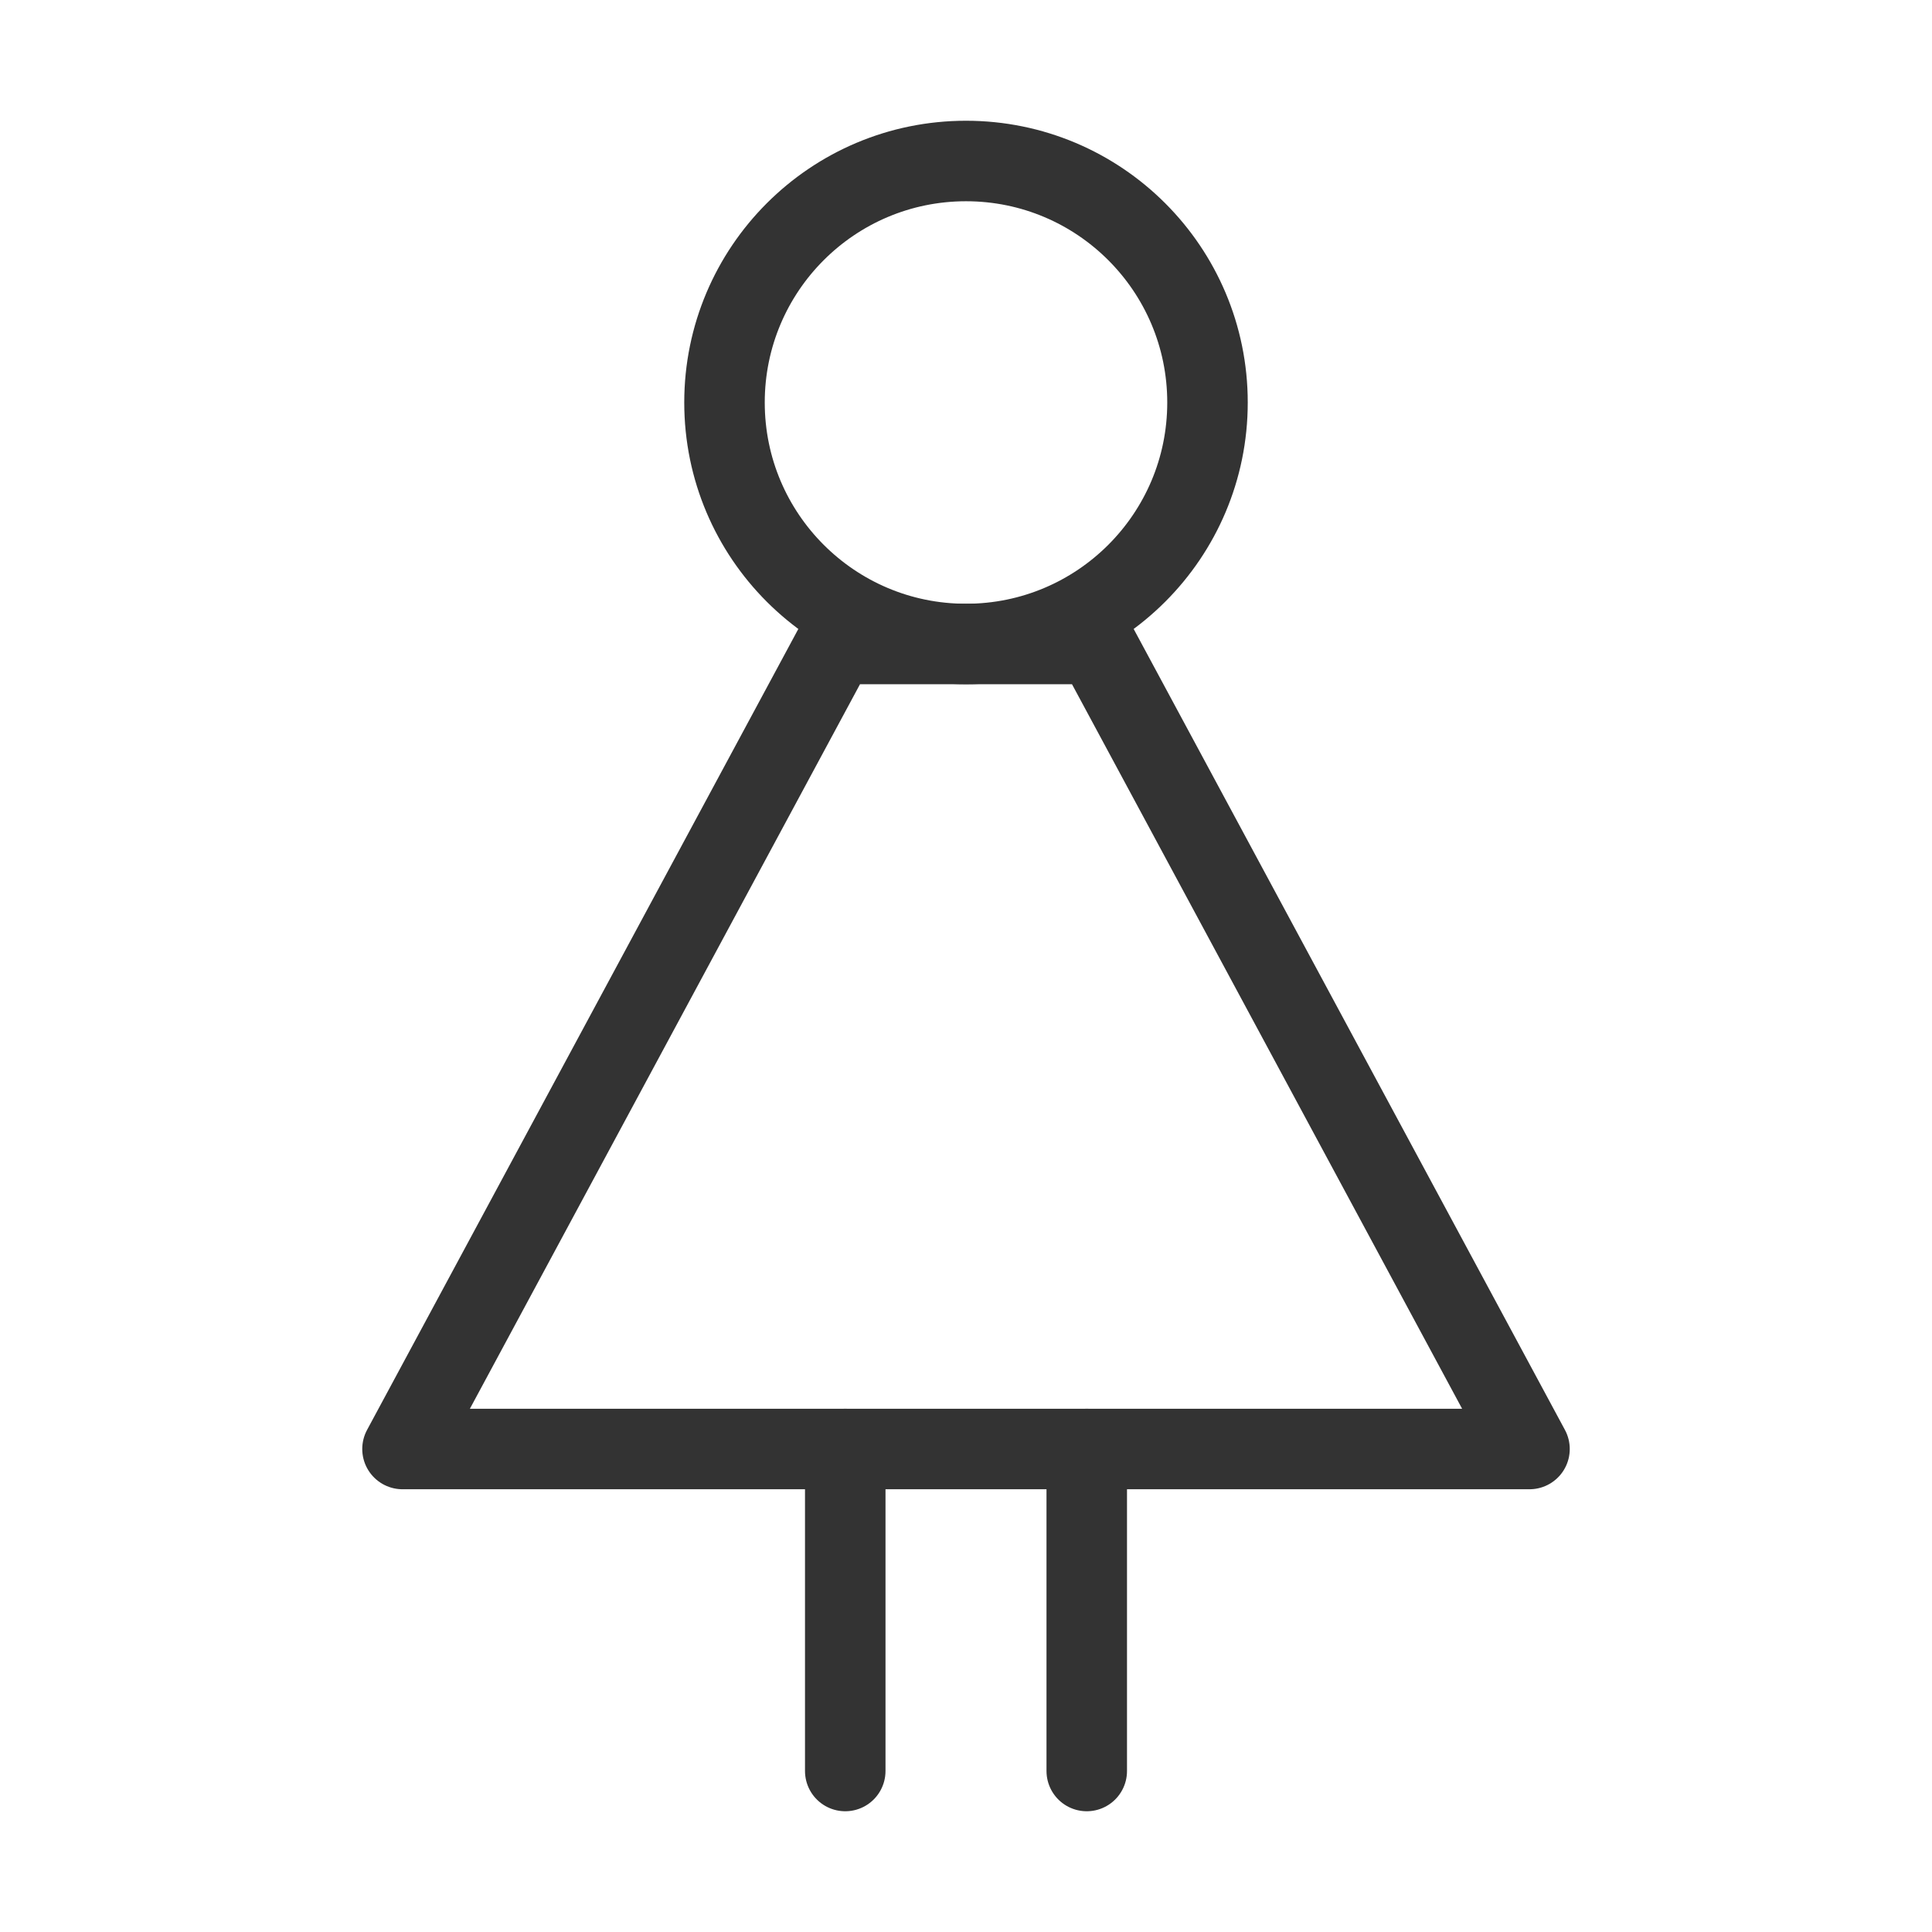 <?xml version="1.0" encoding="UTF-8"?><svg width="16" height="16" viewBox="0 0 48 48" fill="none" xmlns="http://www.w3.org/2000/svg"><circle cx="24" cy="10" r="6" fill="none" stroke="#333" stroke-width="2" stroke-linecap="round" stroke-linejoin="round"/><path d="M27.231 16H20.769L10 36H38L27.231 16Z" fill="none" stroke="#333" stroke-width="2" stroke-linecap="round" stroke-linejoin="round"/><path d="M27 36V44" stroke="#333" stroke-width="2" stroke-linecap="round" stroke-linejoin="round"/><path d="M21 36V44" stroke="#333" stroke-width="2" stroke-linecap="round" stroke-linejoin="round"/></svg>